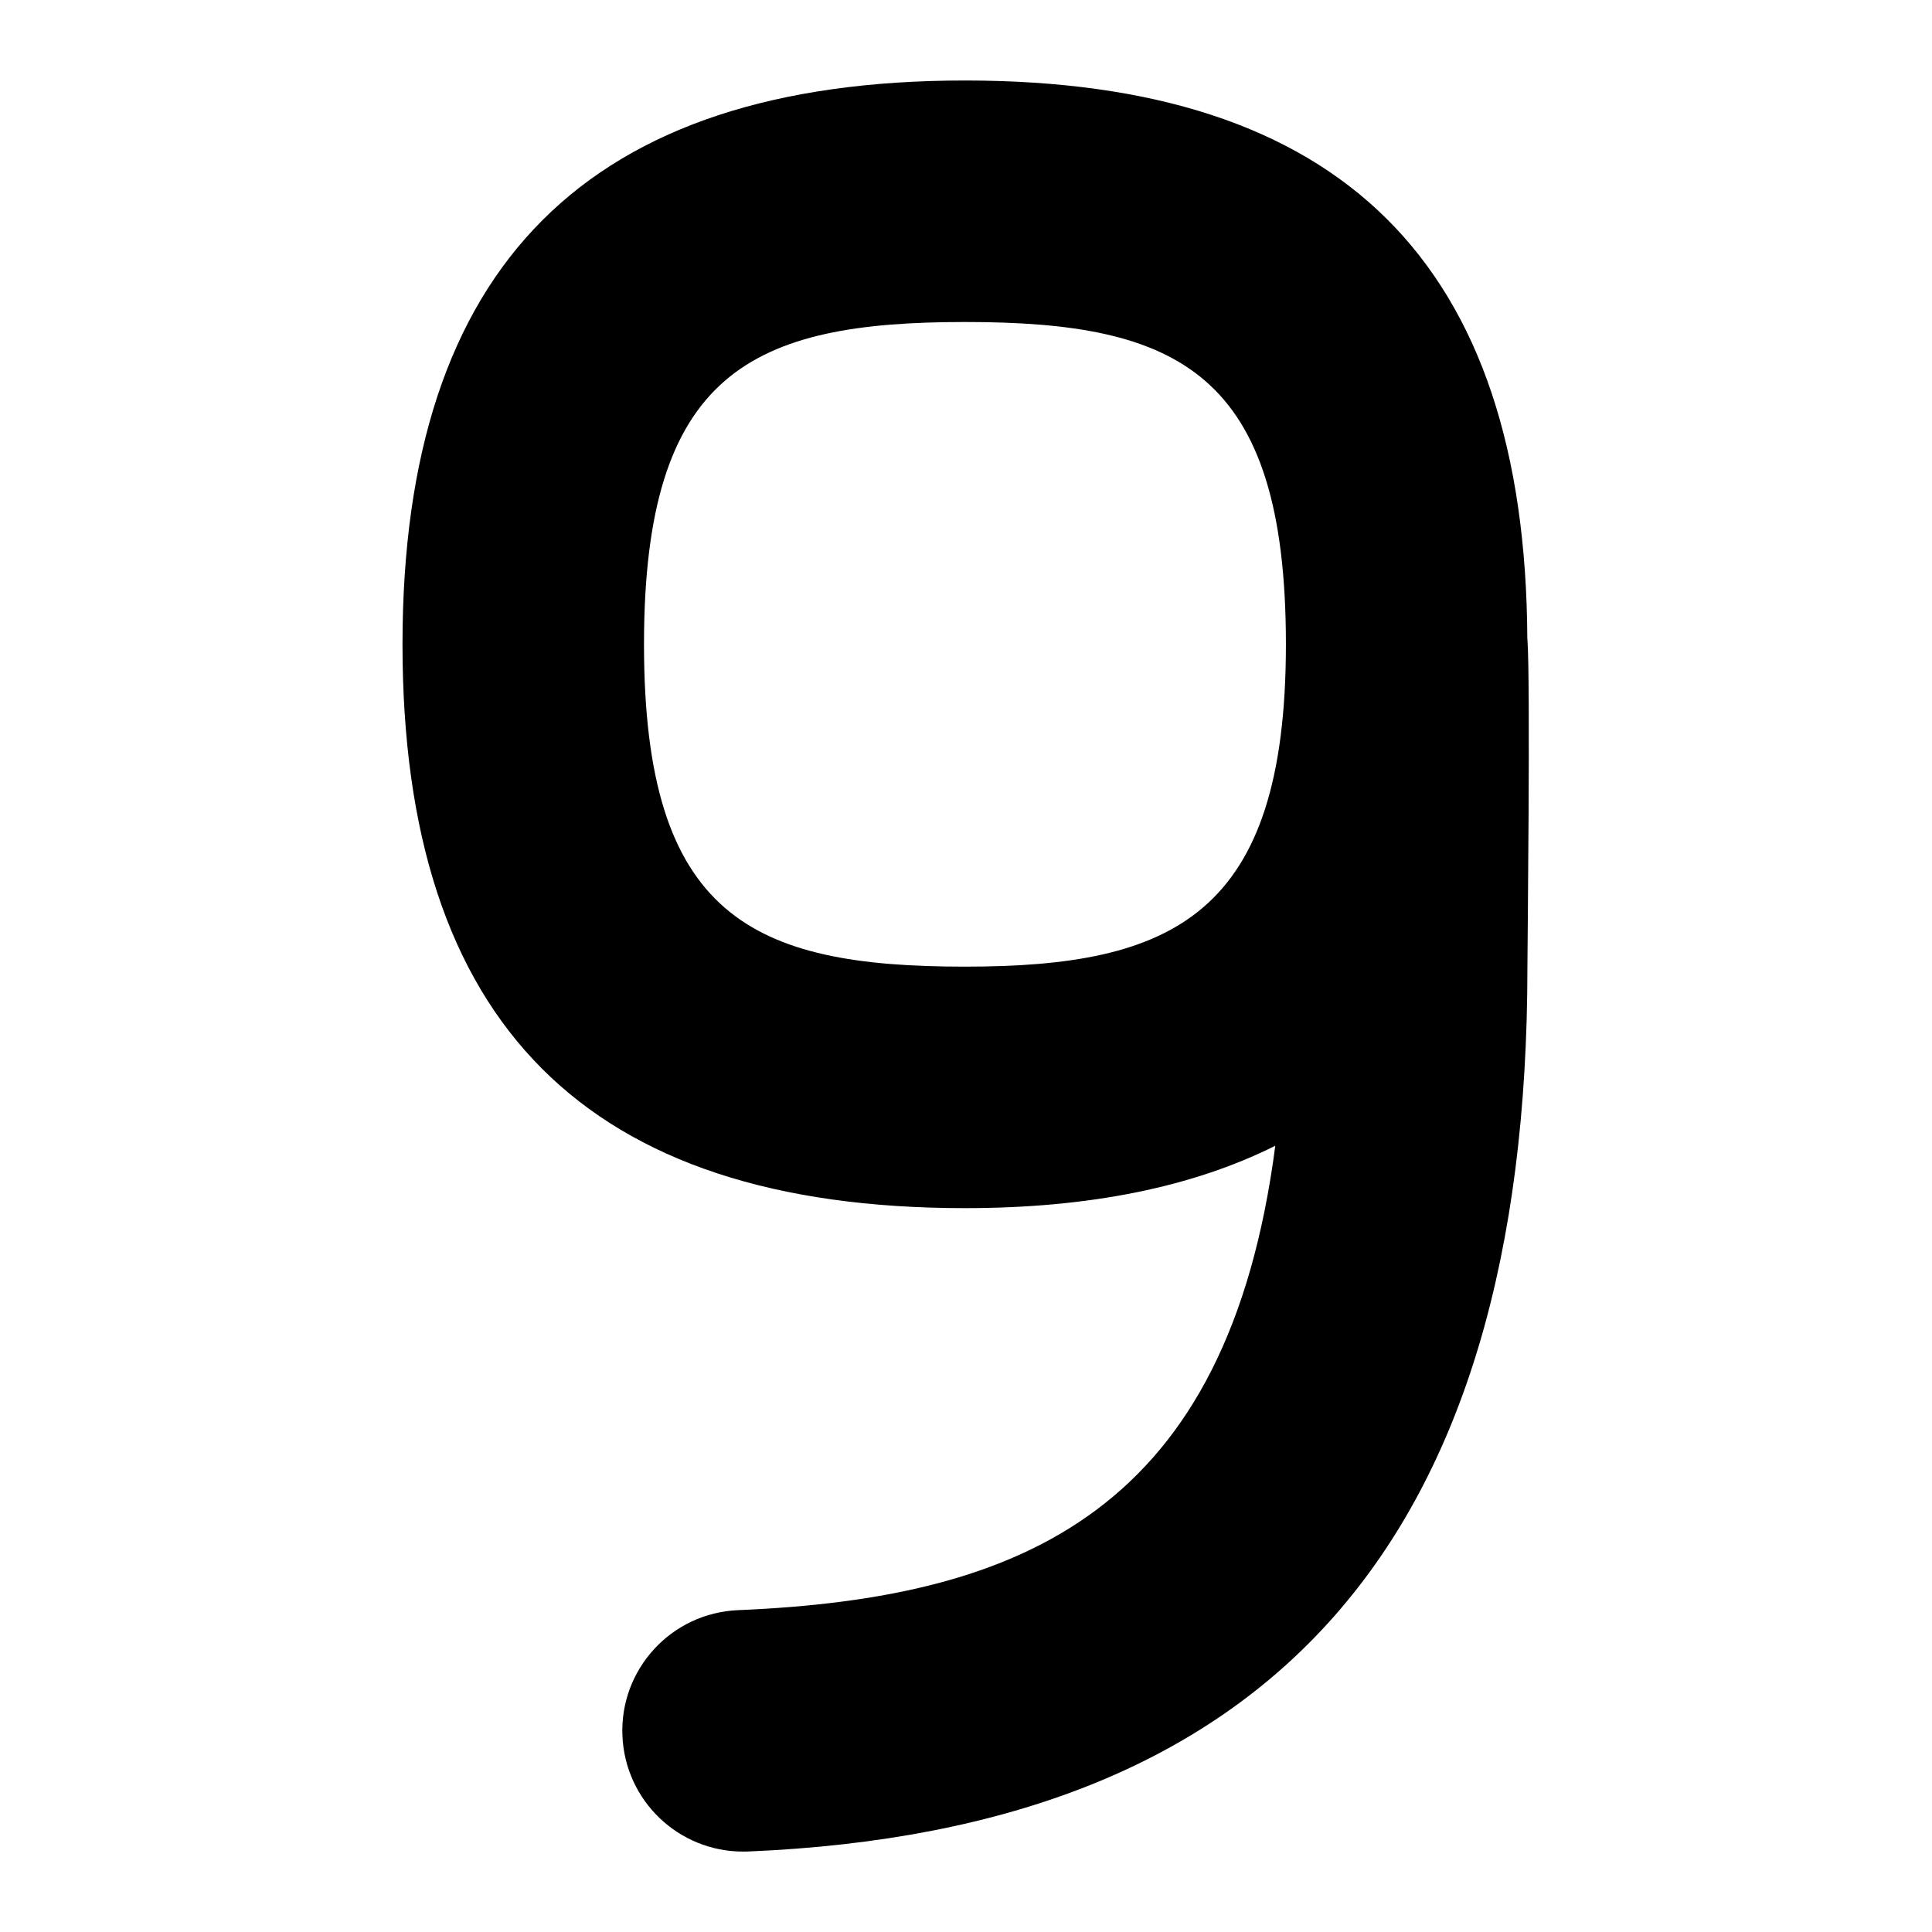 <svg id="Layer_1" viewBox="0 0 24 24" xmlns="http://www.w3.org/2000/svg" data-name="Layer 1"><path d="m18.973 7.937c-.022-4.667-2.308-6.937-6.986-6.937s-6.987 2.291-6.987 7.004 2.286 7.004 6.987 7.004c1.537 0 2.823-.259 3.855-.775-.589 4.518-3.113 5.62-6.674 5.769-.828.035-1.471.733-1.436 1.561.034.807.698 1.438 1.498 1.438.021 0 .042 0 .063-.001 6.515-.272 9.681-3.867 9.681-10.99 0-.181.039-3.542 0-4.072zm-6.986 4.071c-2.644 0-3.987-.619-3.987-4.004s1.343-4.004 3.987-4.004 3.985.618 3.987 3.997v.002s0 .003 0 .005c0 3.366-1.401 4.004-3.987 4.004z"/></svg>